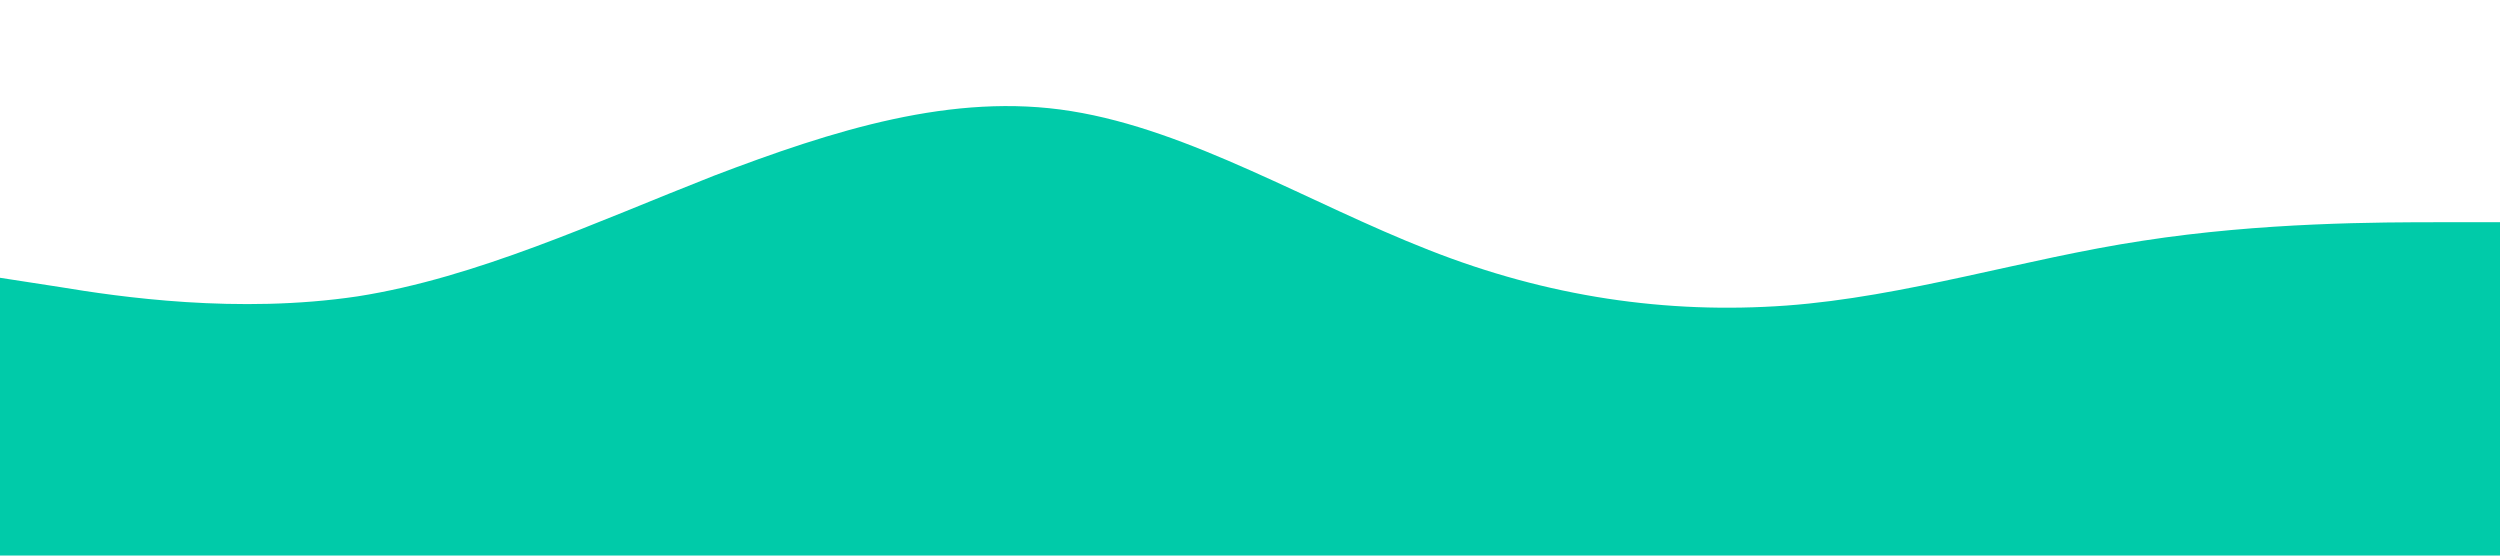 <?xml version="1.0" standalone="no"?><svg xmlns="http://www.w3.org/2000/svg" viewBox="0 0 1440 320"><path fill="#00cba9" fill-opacity="1" d="M0,160L34.3,165.3C68.6,171,137,181,206,170.7C274.3,160,343,128,411,101.3C480,75,549,53,617,64C685.7,75,754,117,823,144C891.4,171,960,181,1029,176C1097.1,171,1166,149,1234,138.7C1302.9,128,1371,128,1406,128L1440,128L1440,320L1405.7,320C1371.4,320,1303,320,1234,320C1165.7,320,1097,320,1029,320C960,320,891,320,823,320C754.3,320,686,320,617,320C548.6,320,480,320,411,320C342.9,320,274,320,206,320C137.1,320,69,320,34,320L0,320Z"></path></svg>
